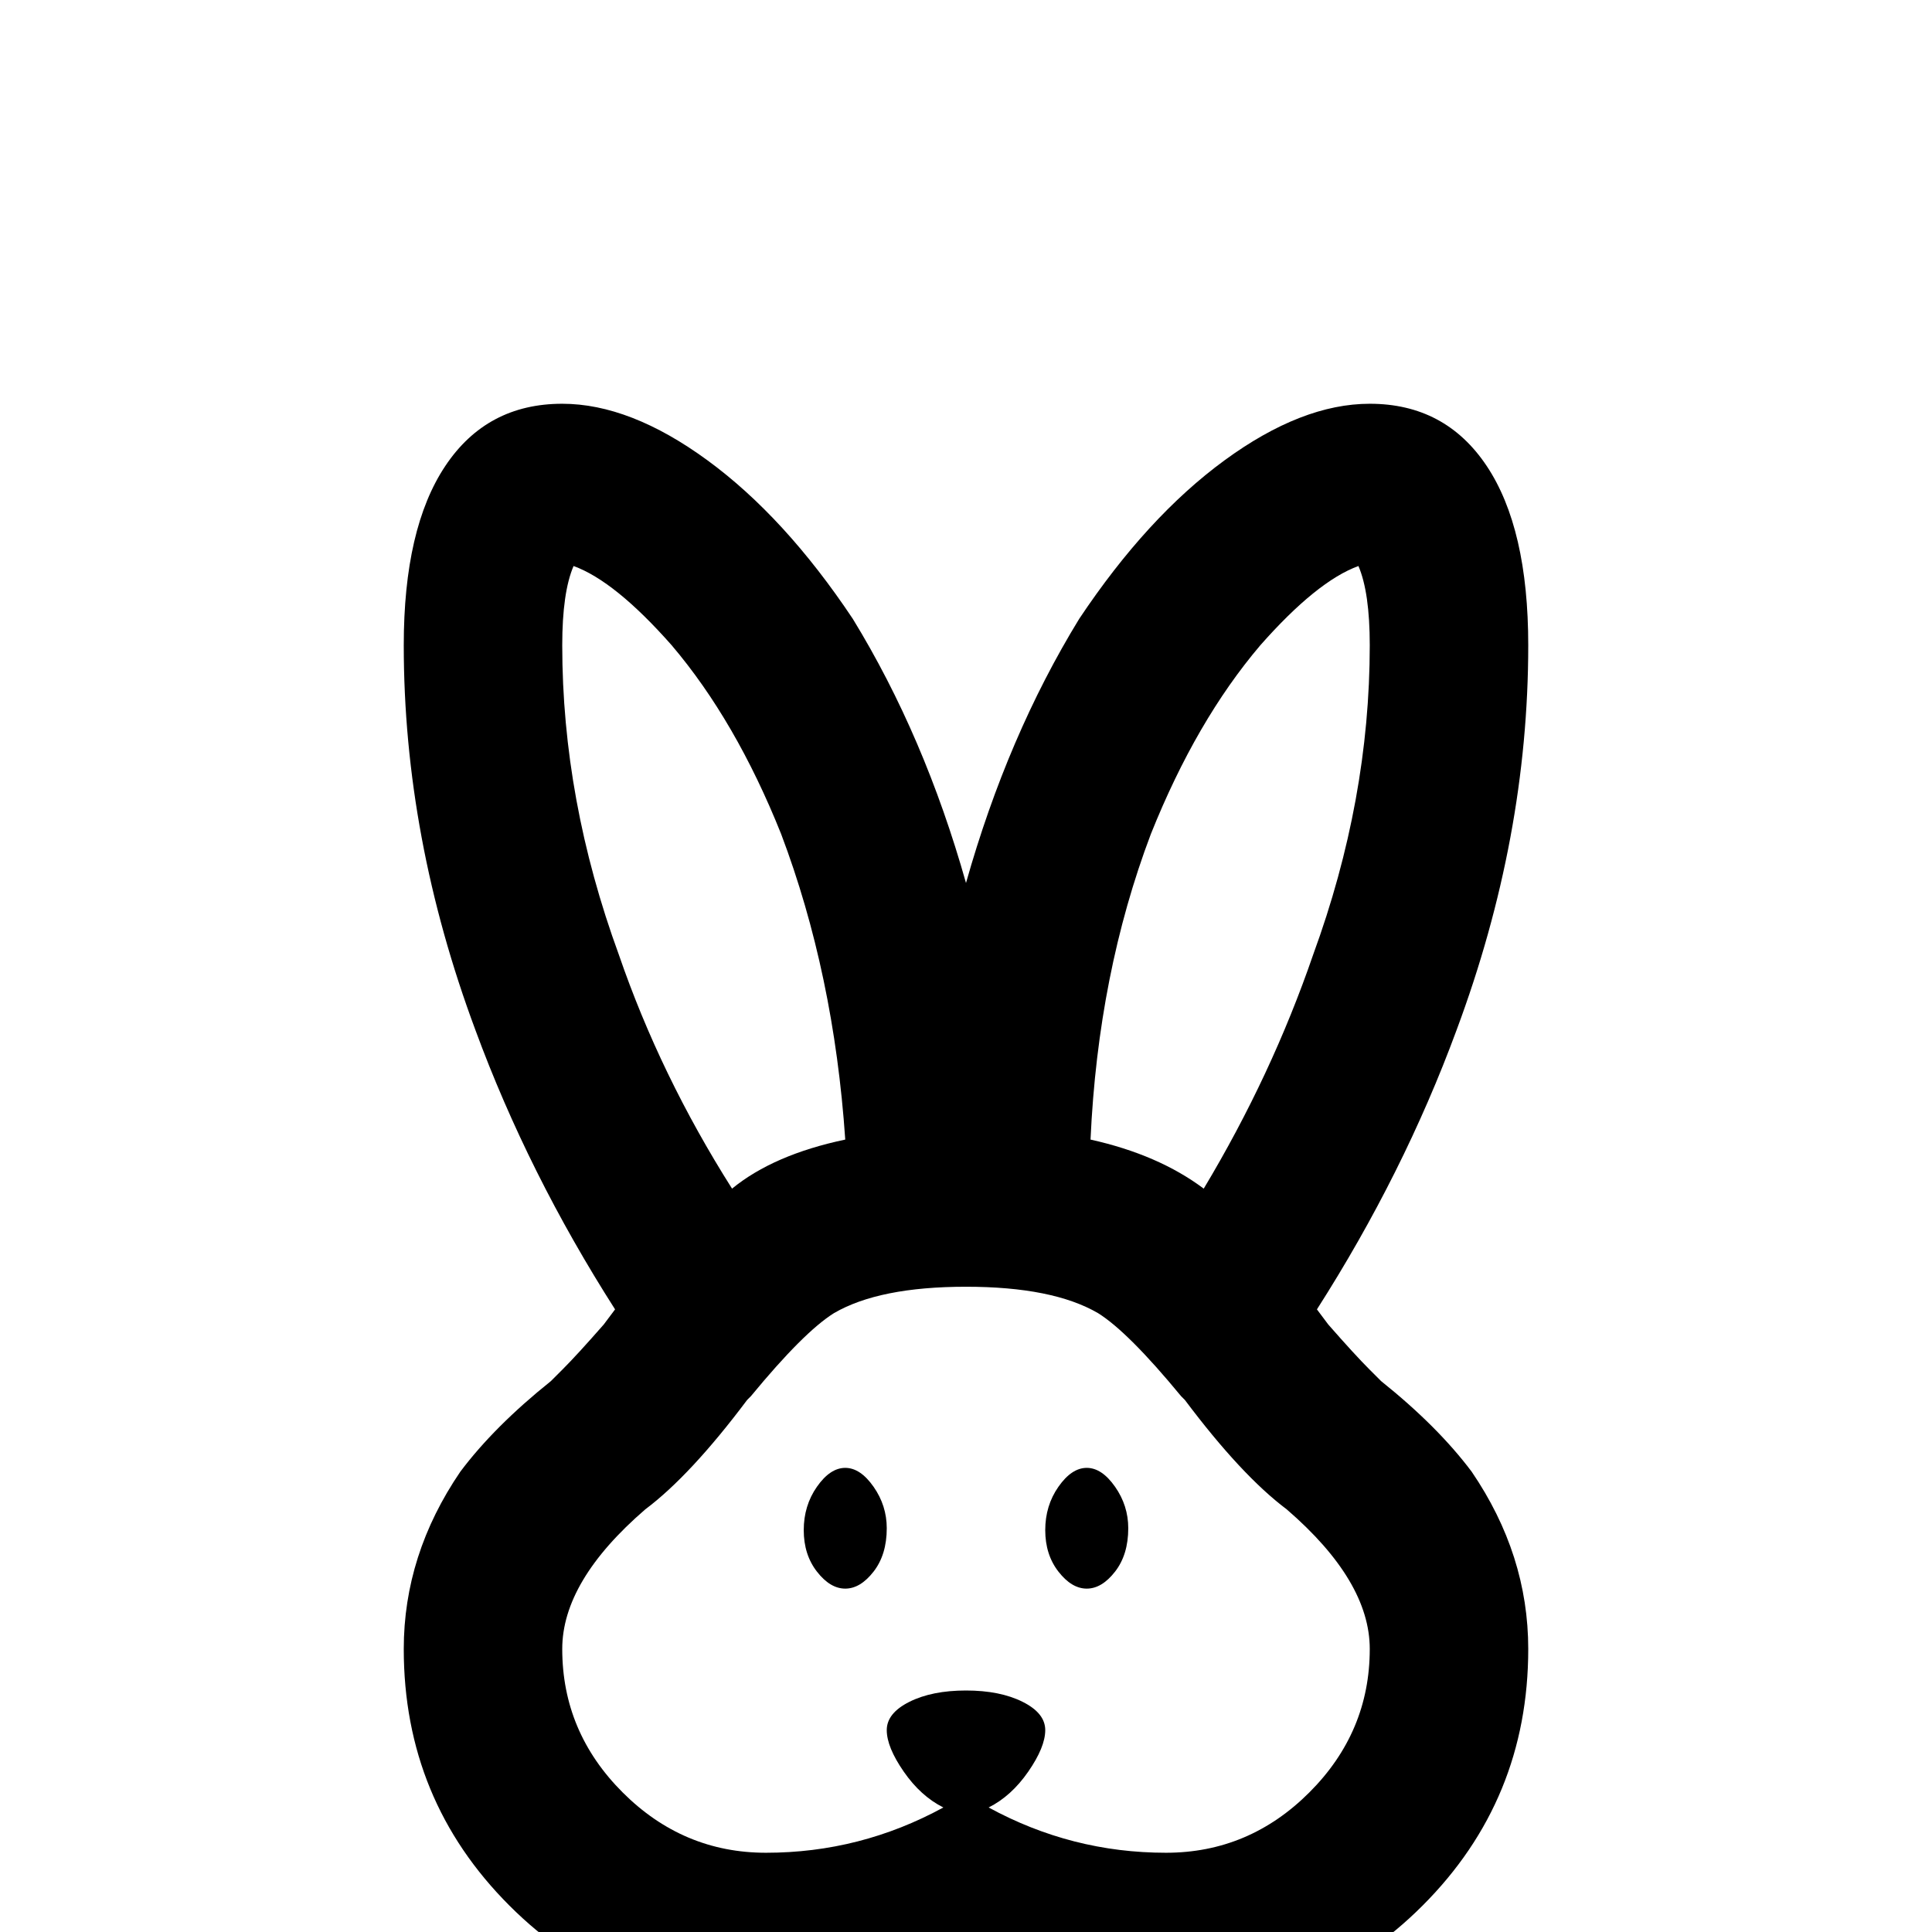 <svg xmlns="http://www.w3.org/2000/svg" viewBox="0 -512 512 512">
	<path fill="#000000" d="M363 -149Q359 -153 352 -161L349 -165Q372 -201 386 -239Q405 -290 405 -341Q405 -372 394 -388.5Q383 -405 363 -405Q345 -405 324.5 -390Q304 -375 286 -348Q267 -317 256 -278Q245 -317 226 -348Q208 -375 187.5 -390Q167 -405 149 -405Q129 -405 118 -388.5Q107 -372 107 -341Q107 -290 126 -239Q140 -201 163 -165L160 -161Q153 -153 149 -149L146 -146Q131 -134 122 -122Q107 -100 107 -75Q107 -35 135 -7Q163 21 203 21Q217 21 231 19Q241 17 249 13L256 11L263 13Q271 17 281 19Q295 21 309 21Q349 21 377 -7Q405 -35 405 -75Q405 -100 390 -122Q381 -134 366 -146ZM360 -362Q363 -355 363 -341Q363 -300 348 -259Q337 -227 319 -197Q307 -206 289 -210Q291 -254 305 -291Q317 -321 334 -341Q349 -358 360 -362ZM149 -341Q149 -355 152 -362Q163 -358 178 -341Q195 -321 207 -291Q221 -254 224 -210Q205 -206 194 -197Q175 -227 164 -259Q149 -300 149 -341ZM309 -21Q284 -21 262 -33Q268 -36 272.5 -42.5Q277 -49 277 -53.5Q277 -58 271 -61Q265 -64 256 -64Q247 -64 241 -61Q235 -58 235 -53.5Q235 -49 239.5 -42.5Q244 -36 250 -33Q228 -21 203 -21Q181 -21 165 -37Q149 -53 149 -75Q149 -93 171 -112Q183 -121 198 -141L199 -142Q213 -159 221 -164Q233 -171 256 -171Q279 -171 291 -164Q299 -159 313 -142L314 -141Q329 -121 341 -112Q363 -93 363 -75Q363 -53 347 -37Q331 -21 309 -21ZM299 -107Q299 -100 295.5 -95.5Q292 -91 288 -91Q284 -91 280.5 -95.5Q277 -100 277 -106.5Q277 -113 280.5 -118Q284 -123 288 -123Q292 -123 295.5 -118Q299 -113 299 -107ZM235 -107Q235 -100 231.5 -95.5Q228 -91 224 -91Q220 -91 216.5 -95.5Q213 -100 213 -106.5Q213 -113 216.5 -118Q220 -123 224 -123Q228 -123 231.5 -118Q235 -113 235 -107Z"/>
</svg>